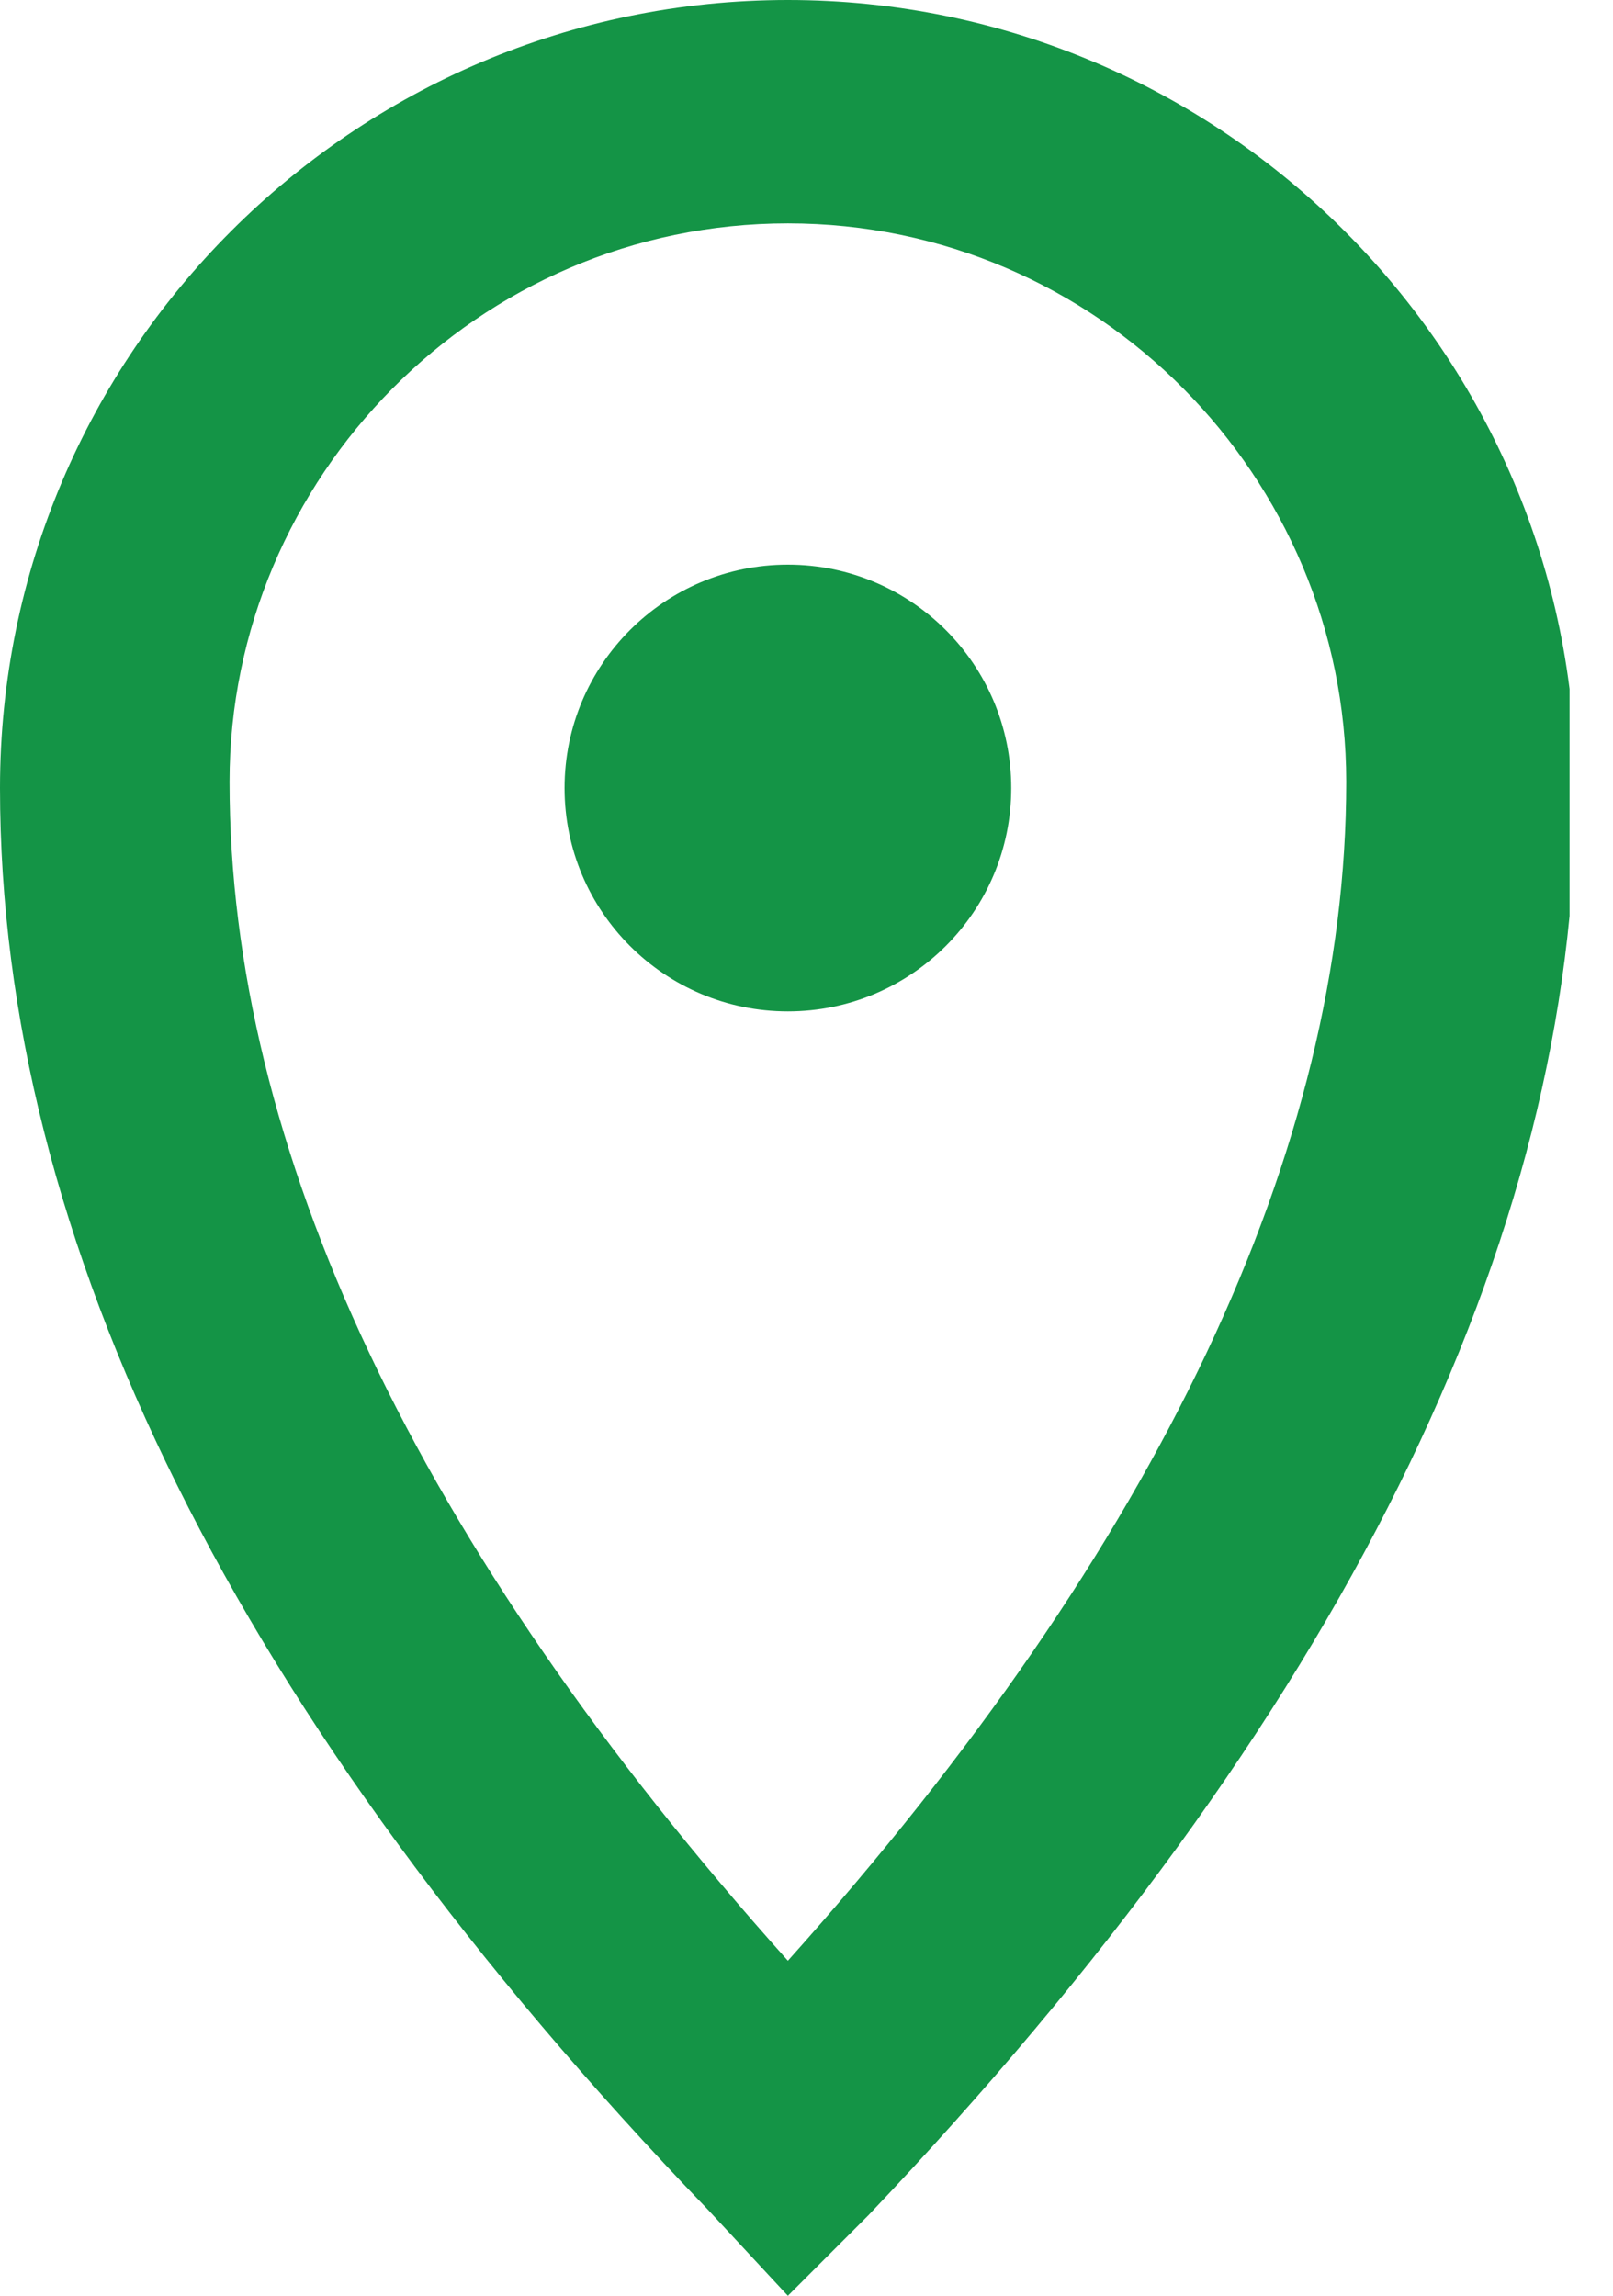 <svg width="26" height="37" viewBox="0 0 26 37" fill="none" xmlns="http://www.w3.org/2000/svg">
<g clip-path="url(#clip0_2_333)">
<path d="M12.7 37L11.4 35.6C3.8 27.7 0 20 0 12.7C0 5.7 5.7 0 12.7 0C19.7 0 25.4 5.7 25.4 12.7C25.4 20 21.6 27.7 14 35.7L12.7 37ZM12.7 3.6C7.7 3.6 3.7 7.7 3.7 12.6C3.7 18.5 6.7 24.9 12.7 31.6C18.7 24.9 21.7 18.5 21.7 12.6C21.7 7.7 17.7 3.6 12.7 3.6Z" fill="#149446"/>
<path d="M12.7 16.3C14.688 16.3 16.3 14.688 16.3 12.7C16.3 10.712 14.688 9.1 12.7 9.1C10.712 9.1 9.1 10.712 9.1 12.7C9.1 14.688 10.712 16.3 12.7 16.3Z" fill="#149446"/>
</g>
<defs>
<clipPath id="clip0_2_333">
<rect width="25.3" height="37" fill="white"/>
</clipPath>
</defs>
</svg>
